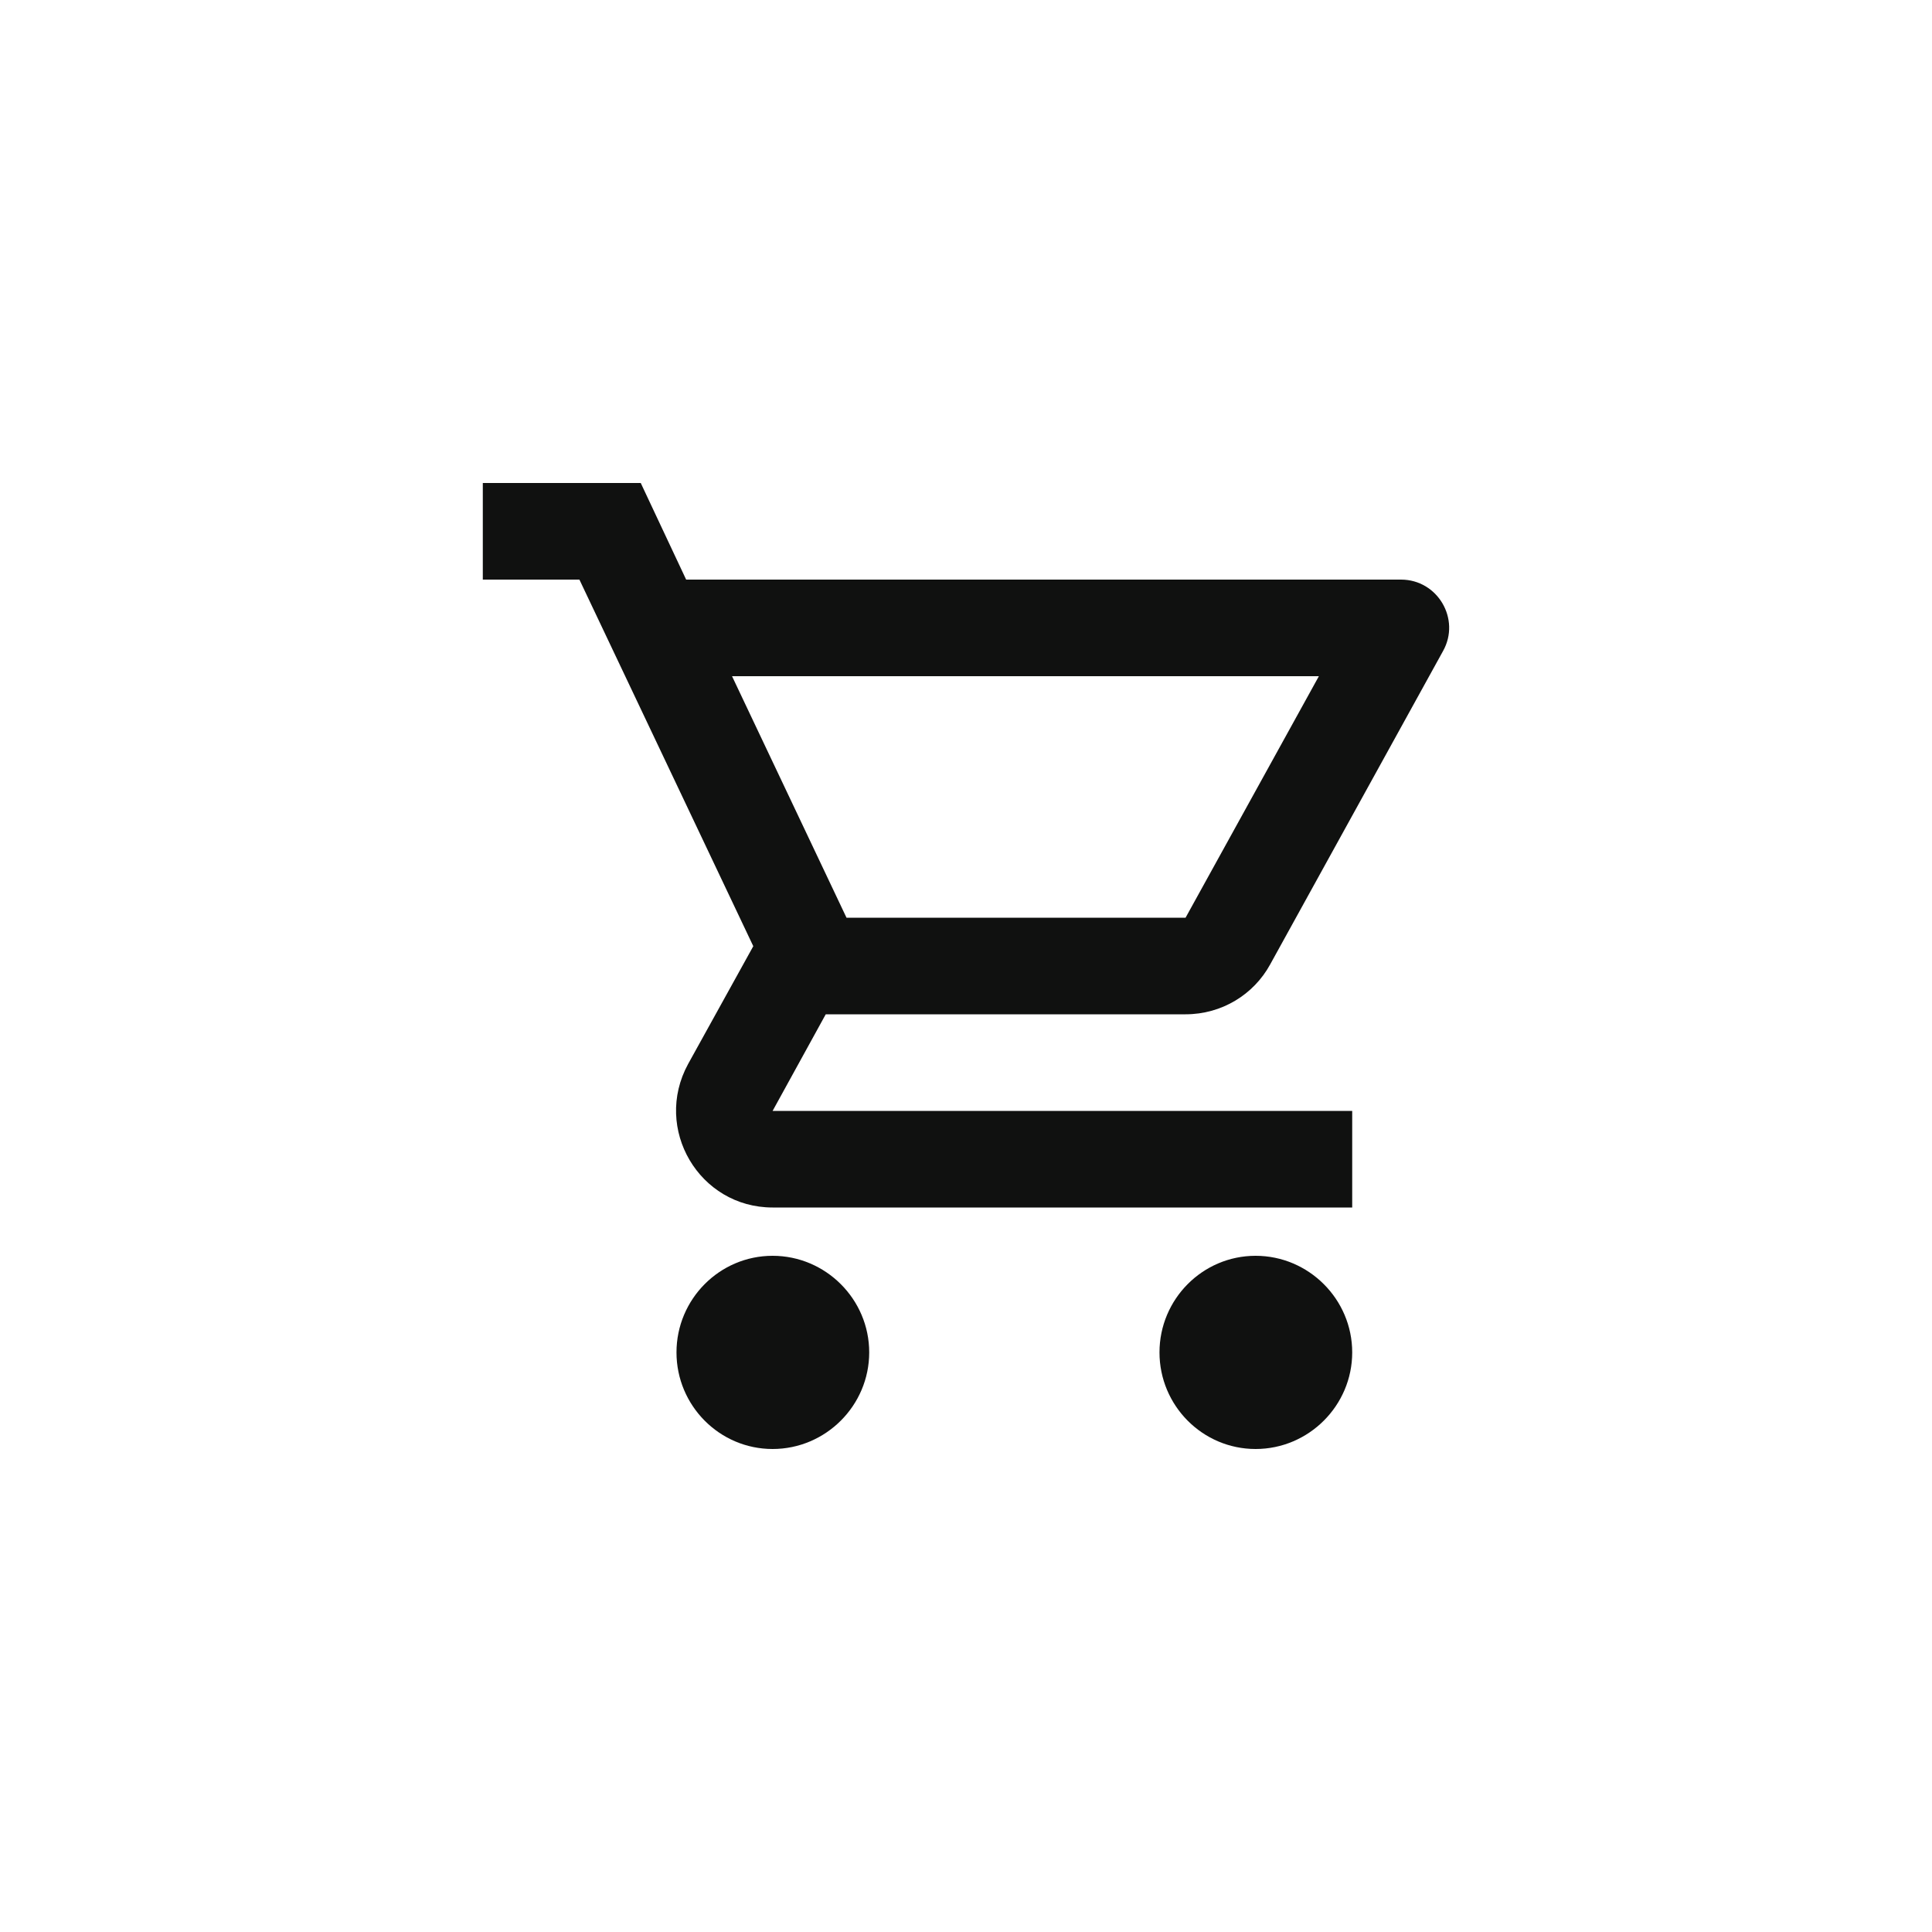 <svg width="40" height="40" viewBox="0 0 40 40" fill="none" xmlns="http://www.w3.org/2000/svg">
<g clip-path="url(#clip0_57420_3048)">
<path d="M24.546 21C25.296 21 25.956 20.59 26.296 19.97L29.876 13.48C30.246 12.82 29.766 12 29.006 12H14.206L13.266 10H9.996V12H11.996L15.596 19.59L14.246 22.03C13.516 23.37 14.476 25 15.996 25H27.996V23H15.996L17.096 21H24.546ZM15.156 14H27.306L24.546 19H17.526L15.156 14ZM15.996 26C14.896 26 14.006 26.9 14.006 28C14.006 29.1 14.896 30 15.996 30C17.096 30 17.996 29.1 17.996 28C17.996 26.9 17.096 26 15.996 26ZM25.996 26C24.896 26 24.006 26.9 24.006 28C24.006 29.1 24.896 30 25.996 30C27.096 30 27.996 29.1 27.996 28C27.996 26.9 27.096 26 25.996 26Z" fill="#101110"/>
</g>
<defs>
<clipPath id="clip0_57420_3048">
<rect width="40" height="40" rx="20" fill="white"/>
</clipPath>
</defs>
</svg>
